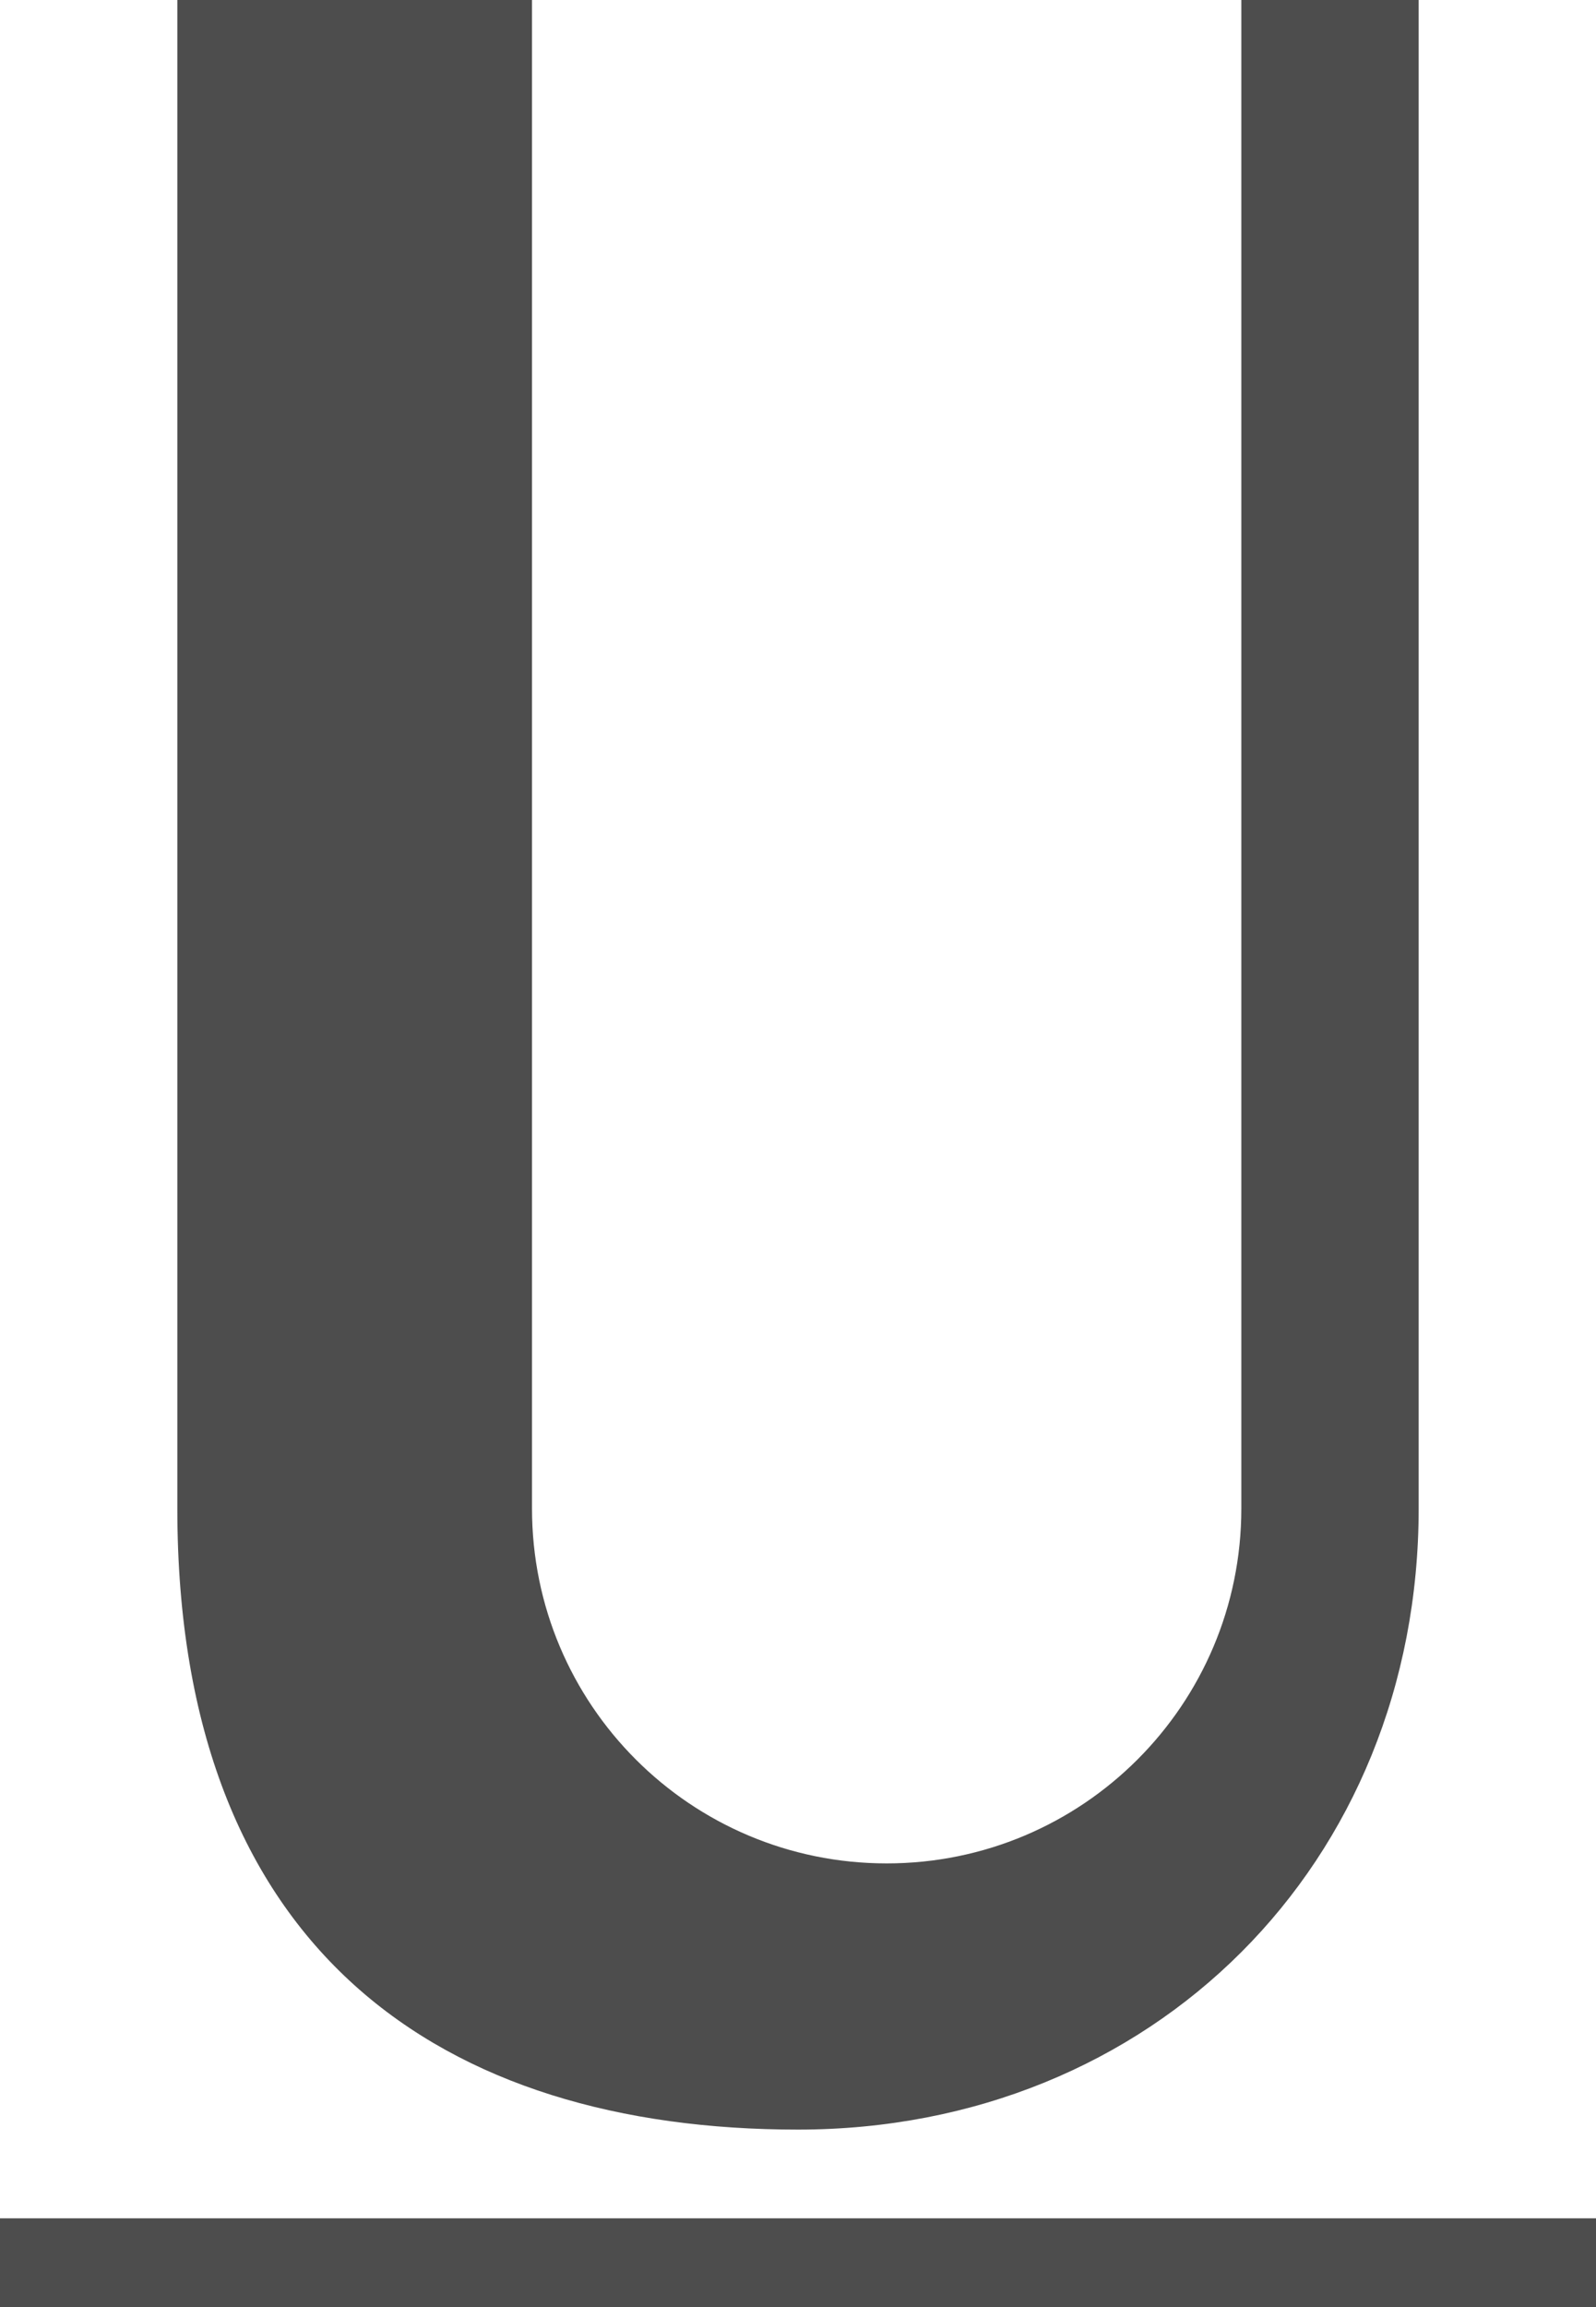 <?xml version="1.0" encoding="UTF-8"?>
<svg xmlns="http://www.w3.org/2000/svg" xmlns:xlink="http://www.w3.org/1999/xlink" width="18pt" height="26pt" viewBox="0 0 18 26" version="1.1">
<g id="surface1">
<path style=" stroke:none;fill-rule:nonzero;fill:rgb(30.196%,30.196%,30.196%);fill-opacity:1;" d="M 2 0 L 2 17 C 2 22 5 24 9 24 C 13 24 16 21 16 17 L 16 0 L 14 0 L 14 17 C 14 19.211 12.211 21 10 21 C 7.789 21 6 19.211 6 17 L 6 0 Z M 0 25 L 0 26 L 18 26 L 18 25 Z M 0 25 "/>
</g>
</svg>
